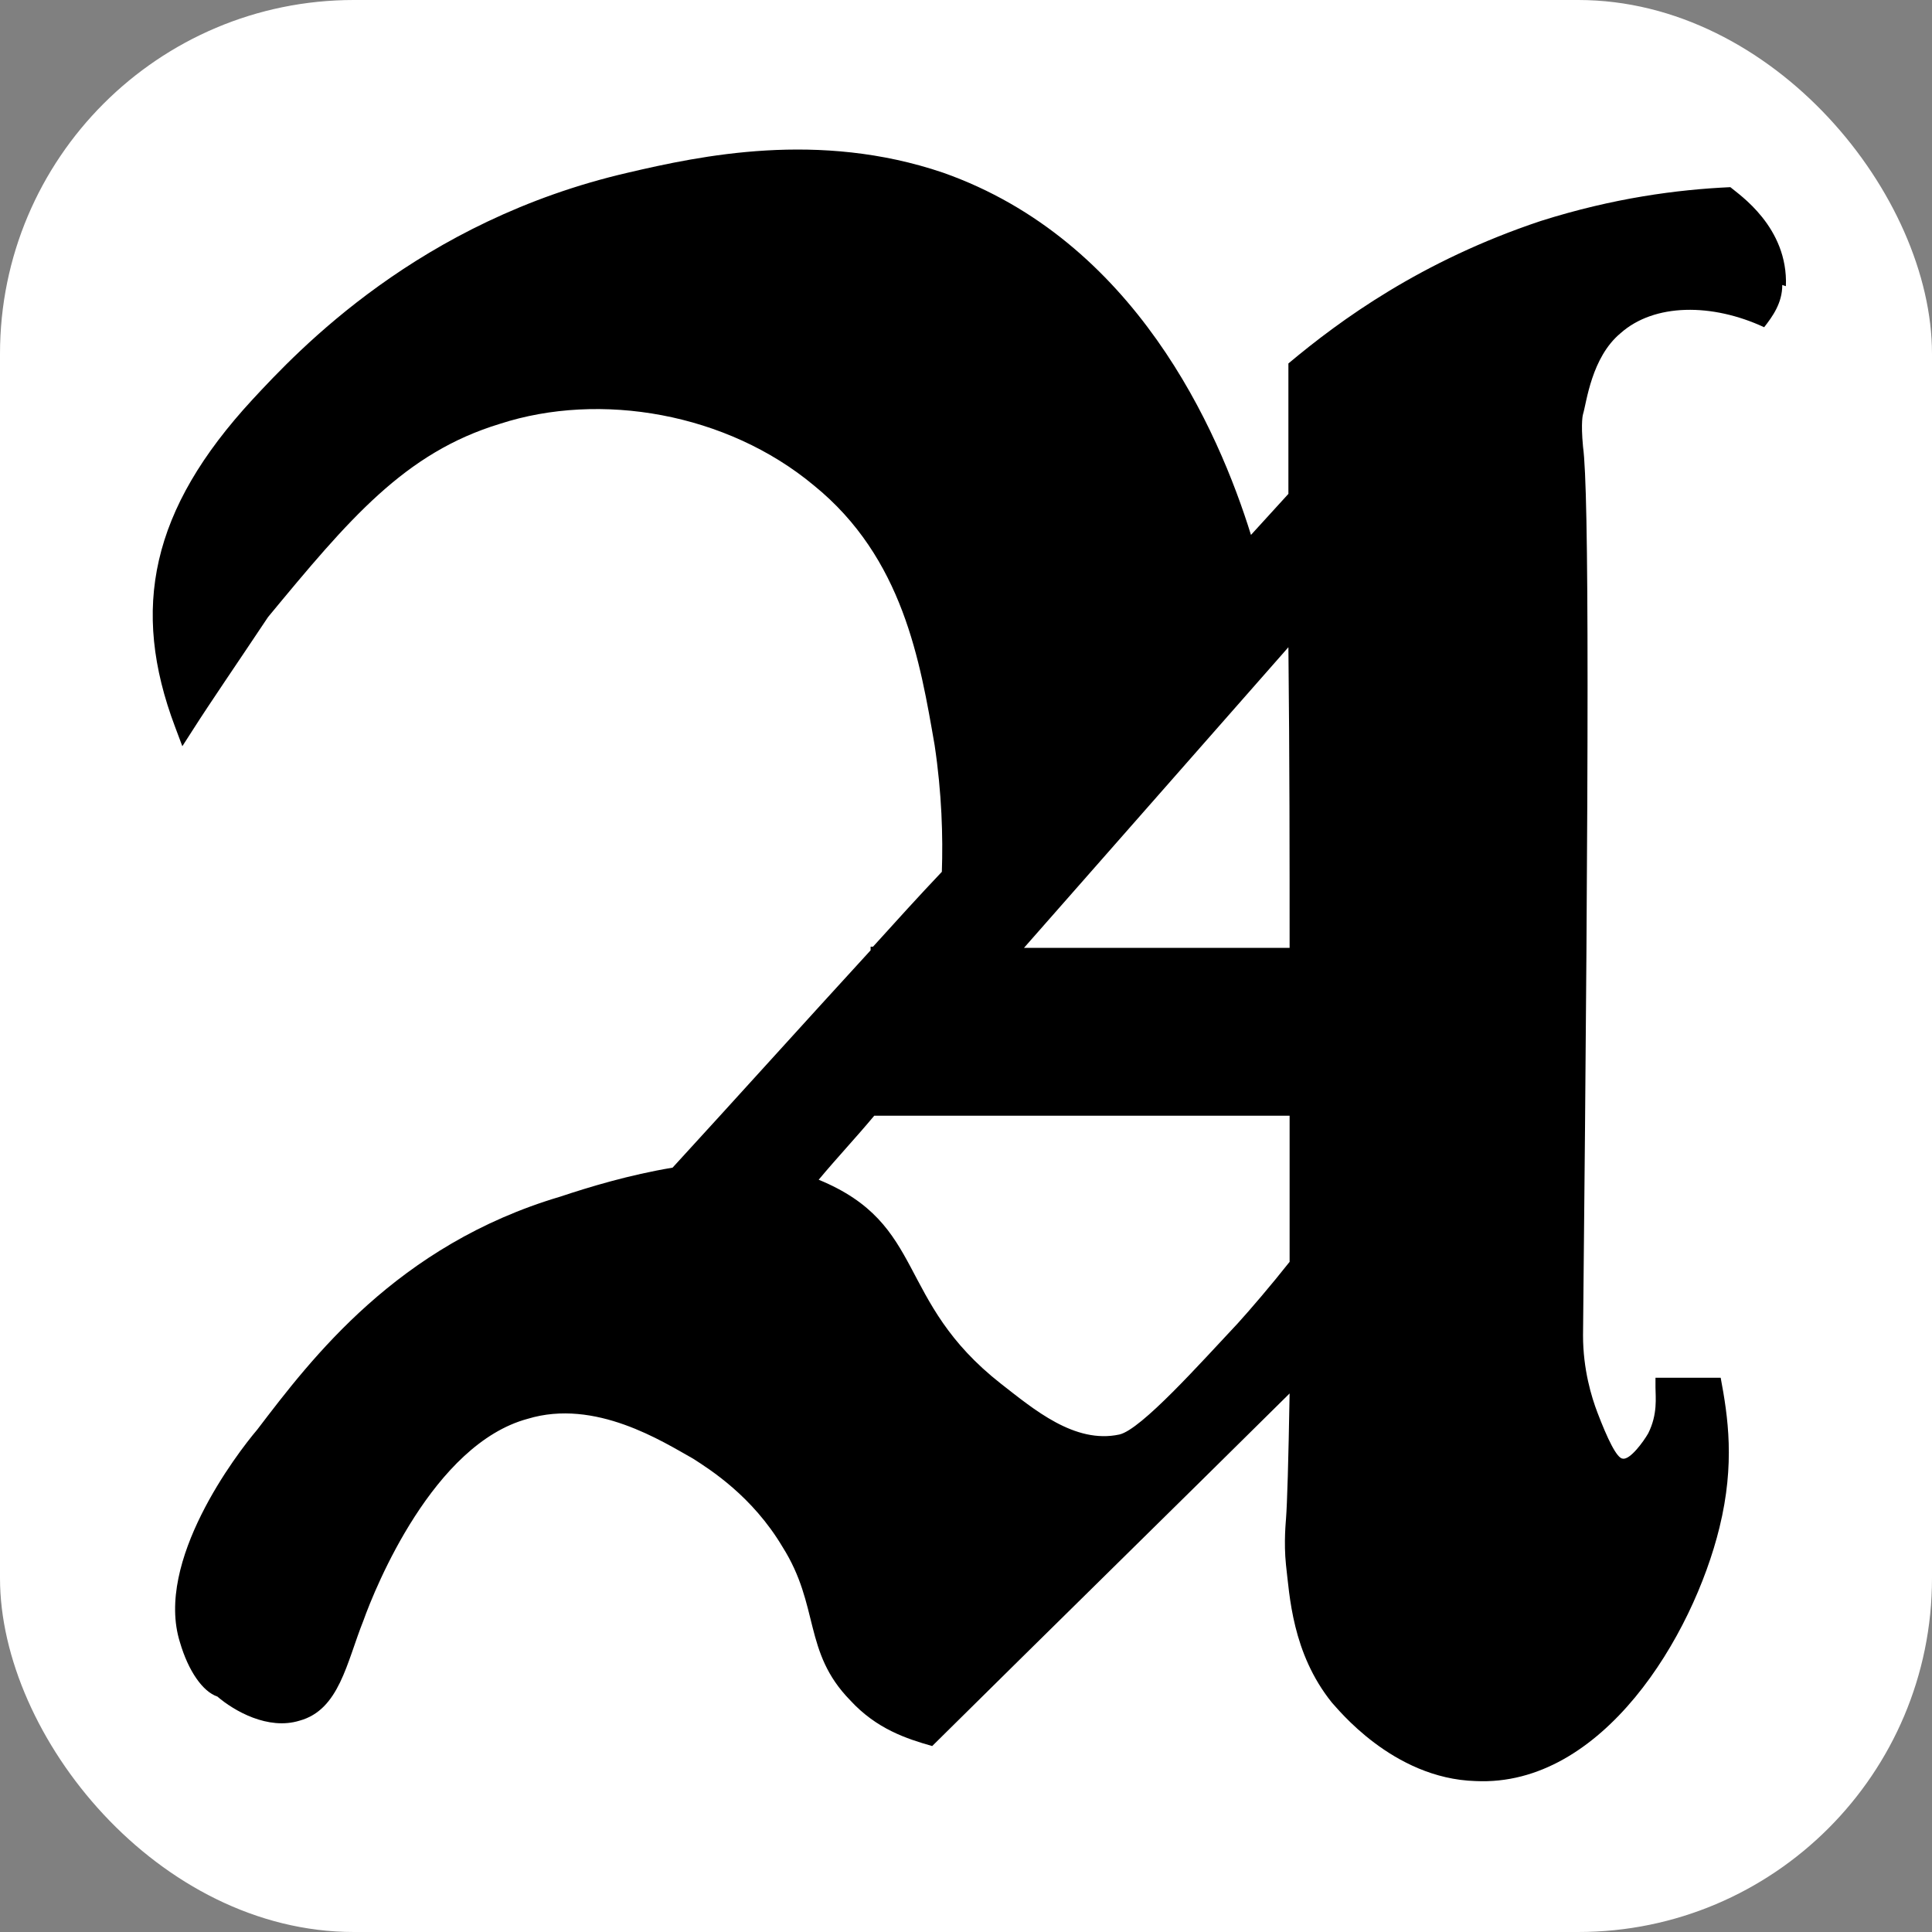 <?xml version="1.0" encoding="UTF-8"?><svg id="Lager_2" xmlns="http://www.w3.org/2000/svg" width="5.64mm" height="5.64mm" viewBox="0 0 16 16"><rect x="0" y="0" width="16" height="16" fill="#808080" stroke="none"/><defs><style>.cls-1{fill:#fff;}</style></defs><g id="Lager_1-2"><g><rect class="cls-1" width="16" height="16" rx="2.93" ry="2.93"/><path d="M14.76,2.36c0,.15-.08,.26-.15,.35-.43-.2-.91-.2-1.19,.05-.24,.2-.28,.57-.31,.67,0,0-.02,.06,0,.27,.05,.36,.05,2.46,0,7.36,0,.28,.07,.51,.12,.64,.08,.21,.16,.38,.21,.38h0c.06,.01,.17-.14,.21-.21,.08-.16,.06-.3,.06-.38v-.08h.54c.06,.32,.12,.71-.01,1.24-.22,.9-.97,2.15-2.02,2.1-.69-.02-1.15-.61-1.19-.65-.33-.41-.35-.89-.38-1.14-.02-.19,0-.37,0-.38h0s0,0,0,0c.01-.13,.02-.47,.03-1.04-.99,.98-1.97,1.94-2.96,2.92-.21-.06-.46-.14-.68-.38-.39-.4-.25-.78-.56-1.27-.25-.42-.6-.64-.74-.73-.25-.14-.81-.5-1.37-.33-.78,.21-1.26,1.39-1.36,1.67-.14,.35-.2,.74-.53,.83-.26,.08-.54-.08-.68-.2-.12-.04-.24-.21-.31-.45-.21-.67,.47-1.56,.64-1.76,.45-.59,1.16-1.53,2.51-1.93,.24-.08,.57-.18,.93-.24,.55-.6,1.09-1.2,1.64-1.8v-.03h.02c.19-.21,.38-.42,.57-.62,.01-.29,0-.65-.06-1.05-.12-.69-.26-1.55-1-2.15-.72-.6-1.77-.78-2.6-.51-.79,.24-1.25,.79-1.92,1.6-.26,.39-.48,.71-.62,.93l-.09,.14-.06-.16c-.37-.98-.2-1.8,.64-2.71,.38-.41,1.38-1.48,3.11-1.88,.6-.14,1.58-.35,2.61,0,1.59,.56,2.28,2.13,2.55,3,.1-.11,.21-.23,.31-.34,0-.34,0-.69,0-1.04v-.04c.43-.36,1.1-.85,2.09-1.18,.6-.19,1.13-.26,1.57-.28,.07,.06,.48,.33,.46,.82Zm-4.08,6.88h-3.44c-.15,.18-.31,.35-.46,.53,.9,.37,.63,1,1.51,1.69,.27,.21,.61,.5,.98,.42,.18-.04,.67-.59,.98-.92,.1-.11,.28-.32,.43-.51,0-.35,0-.76,0-1.21Zm-2.21-1.39h2.21c0-.73,0-1.56-.01-2.49-.73,.83-1.46,1.66-2.19,2.49Z"/></g></g></svg>
